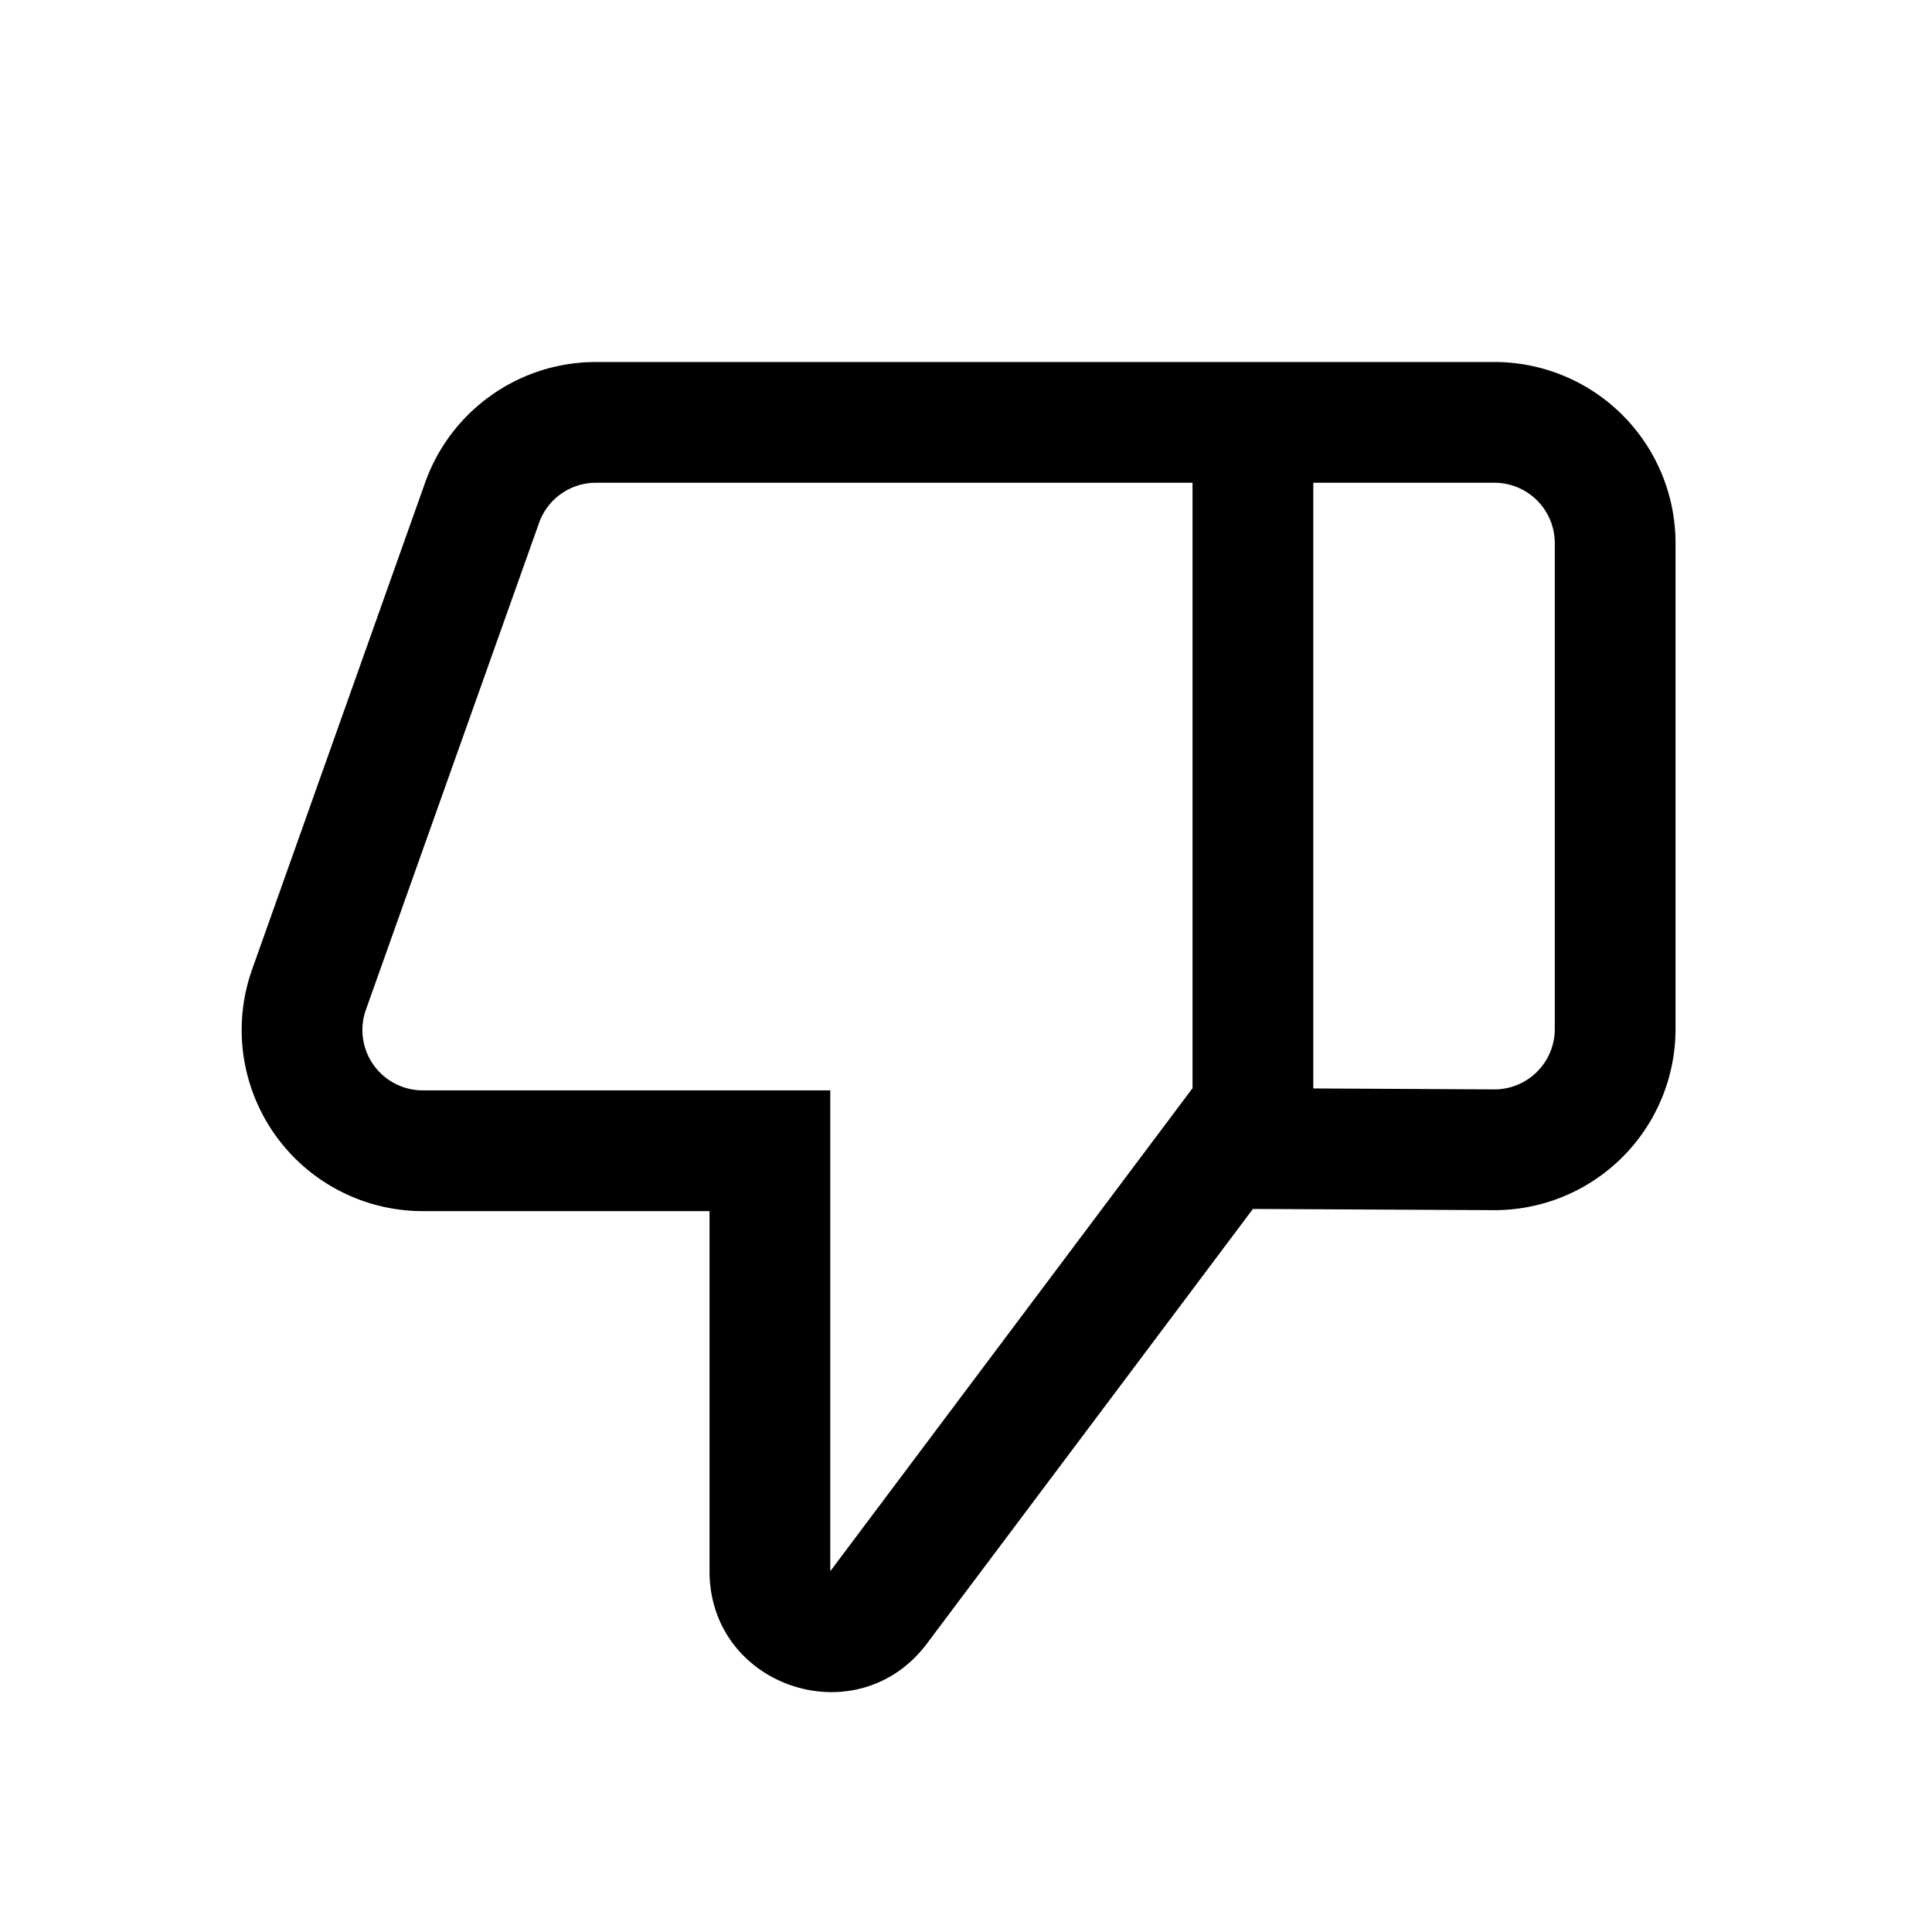 <svg xmlns="http://www.w3.org/2000/svg" width="16" height="16" viewBox="0 0 16 16"><path fill="currentColor" fill-rule="evenodd" d="m10.876 9.014 1.497.008a.5.5 0 00.503-.5V4.498a.5.5 0 00-.5-.5h-1.5zm-1-5.016H4.935a.5.5 0 00-.471.333L3.03 8.363a.5.5 0 00.471.667h3.375v3.982l2.7-3.6.3-.4zM3.501 10.03h2.375v2.982c0 .96 1.223 1.368 1.8.6l2.7-3.6 1.992.01a1.5 1.5 0 001.508-1.5V4.498a1.5 1.5 0 00-1.5-1.5H4.935c-.635 0-1.201.4-1.414.998L2.088 8.028A1.5 1.5 0 003.5 10.03" clip-rule="evenodd"/></svg>